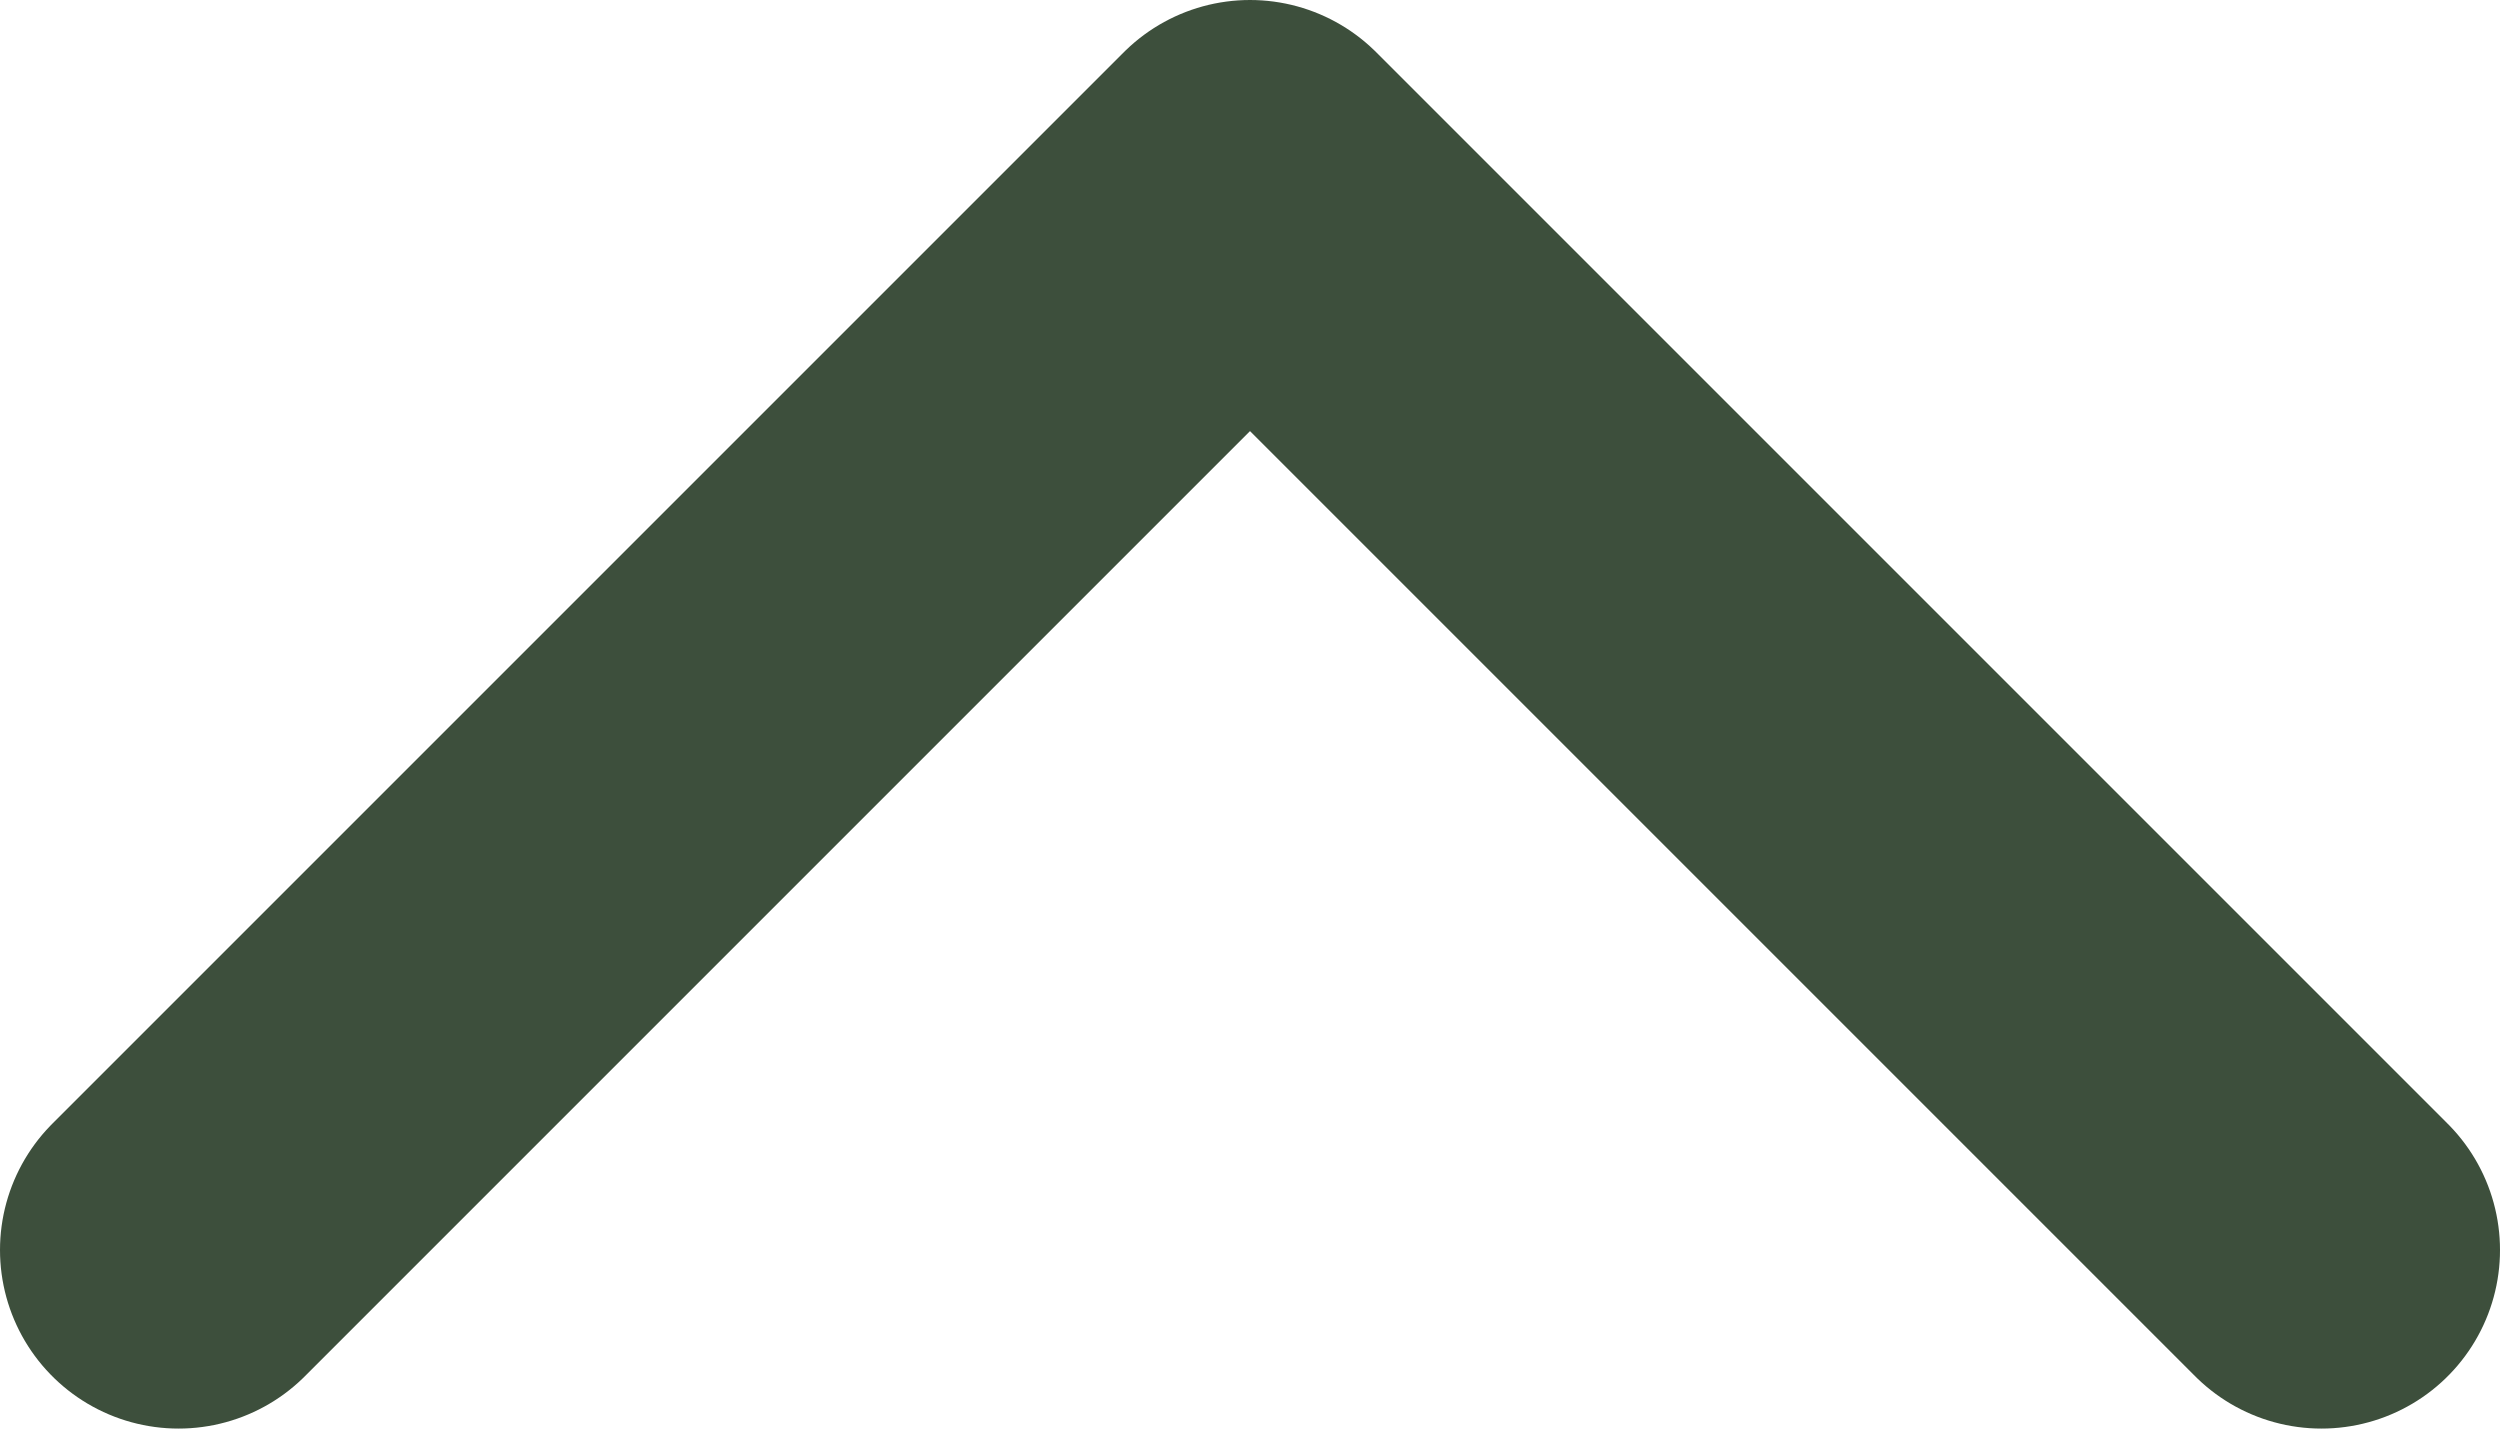 <svg width="14" height="8" viewBox="0 0 14 8" fill="none" xmlns="http://www.w3.org/2000/svg">
<path d="M13 7L7 1L1 7" stroke="#3D4F3C" stroke-width="2" stroke-linecap="round" stroke-linejoin="round"/>
</svg>
